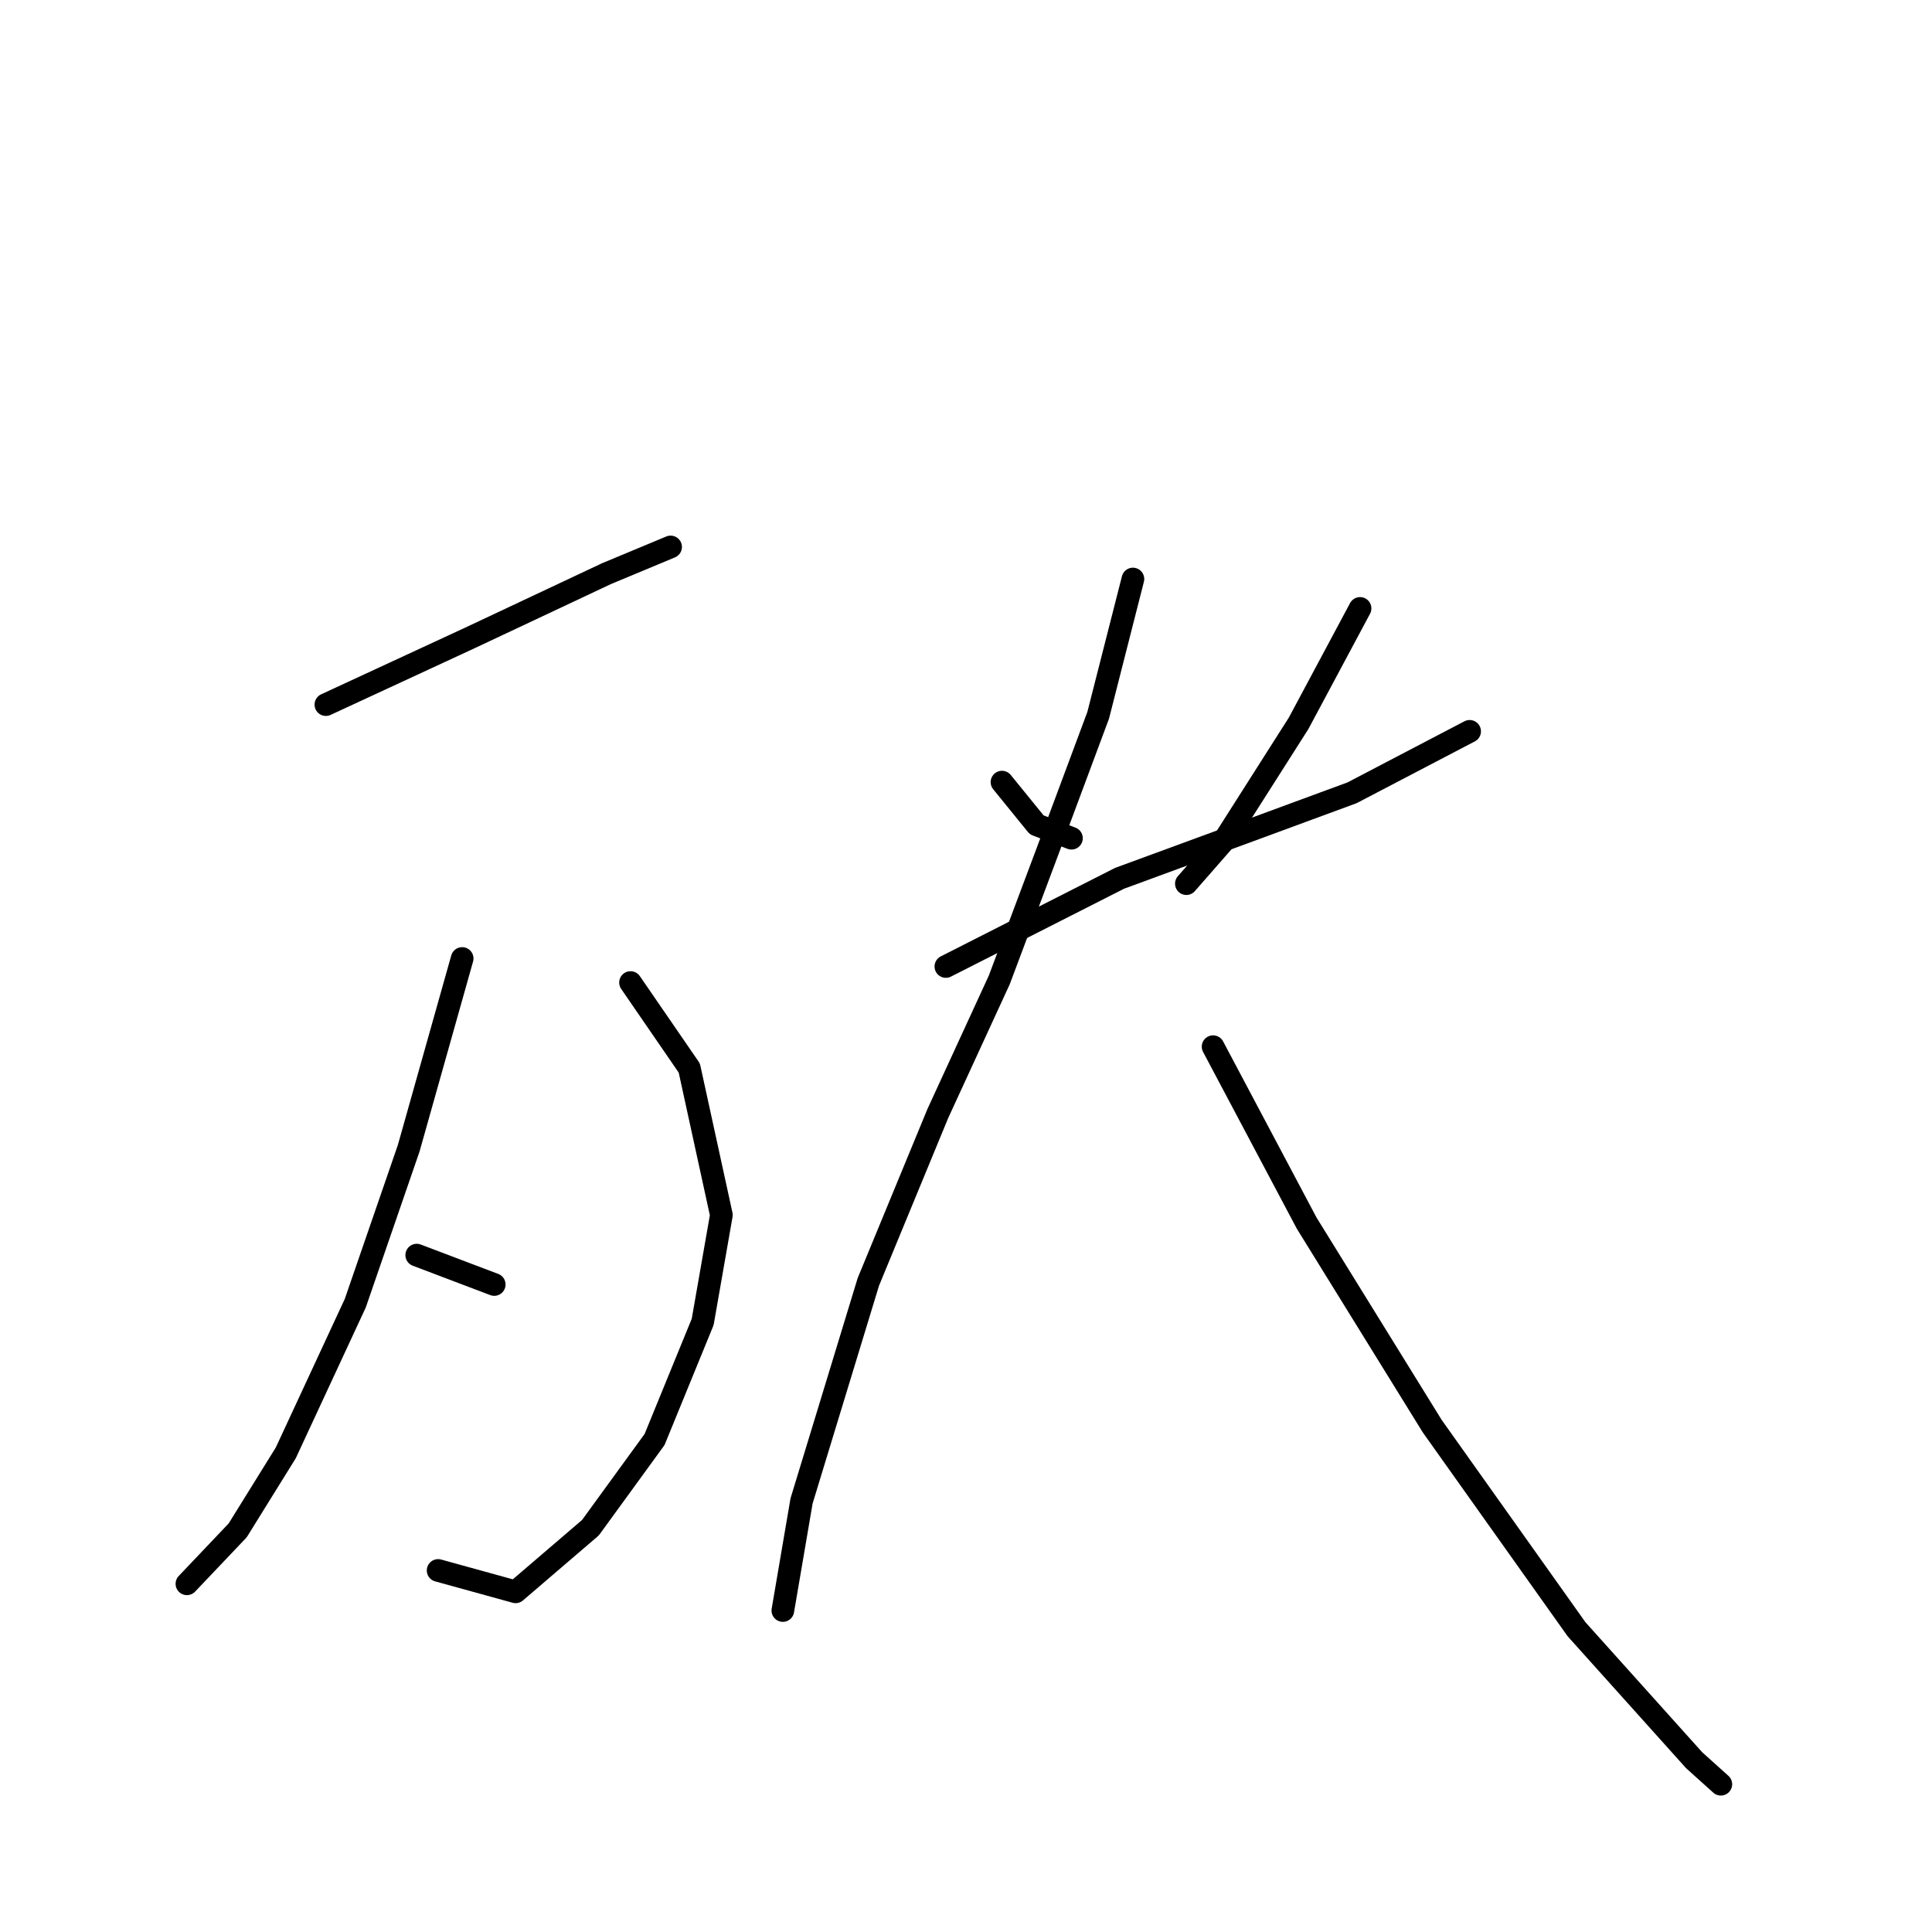 <?xml version="1.0" standalone="no"?>
    <svg width="256" height="256" xmlns="http://www.w3.org/2000/svg" version="1.1">
    <polyline stroke="black" stroke-width="3" stroke-linecap="round" fill="transparent" stroke-linejoin="round" points="43.18 93.365 62.301 84.512 80.36 76.014 88.859 72.473 88.859 72.473 " />
        <polyline stroke="black" stroke-width="3" stroke-linecap="round" fill="transparent" stroke-linejoin="round" points="83.547 130.191 91.337 141.522 95.587 160.998 93.108 175.162 86.734 190.742 78.236 202.427 68.321 210.926 58.052 208.093 58.052 208.093 " />
        <polyline stroke="black" stroke-width="3" stroke-linecap="round" fill="transparent" stroke-linejoin="round" points="61.239 127.004 54.157 152.145 47.075 172.683 37.868 192.513 31.495 202.781 24.767 209.863 24.767 209.863 " />
        <polyline stroke="black" stroke-width="3" stroke-linecap="round" fill="transparent" stroke-linejoin="round" points="55.219 166.309 65.488 170.204 65.488 170.204 " />
        <polyline stroke="black" stroke-width="3" stroke-linecap="round" fill="transparent" stroke-linejoin="round" points="132.767 103.634 137.37 109.299 141.974 111.07 141.974 111.07 " />
        <polyline stroke="black" stroke-width="3" stroke-linecap="round" fill="transparent" stroke-linejoin="round" points="180.216 80.617 172.072 95.843 162.157 111.424 157.2 117.089 157.2 117.089 " />
        <polyline stroke="black" stroke-width="3" stroke-linecap="round" fill="transparent" stroke-linejoin="round" points="125.331 128.066 148.348 116.381 165.698 110.007 179.154 105.05 194.735 96.906 194.735 96.906 " />
        <polyline stroke="black" stroke-width="3" stroke-linecap="round" fill="transparent" stroke-linejoin="round" points="150.118 76.722 145.515 94.781 138.787 112.84 132.413 129.837 124.269 147.542 115.062 169.85 106.21 198.886 103.731 213.404 103.731 213.404 " />
        <polyline stroke="black" stroke-width="3" stroke-linecap="round" fill="transparent" stroke-linejoin="round" points="160.741 138.689 173.135 162.06 189.777 188.972 208.899 215.883 224.479 233.234 228.02 236.421 228.02 236.421 " />
        </svg>